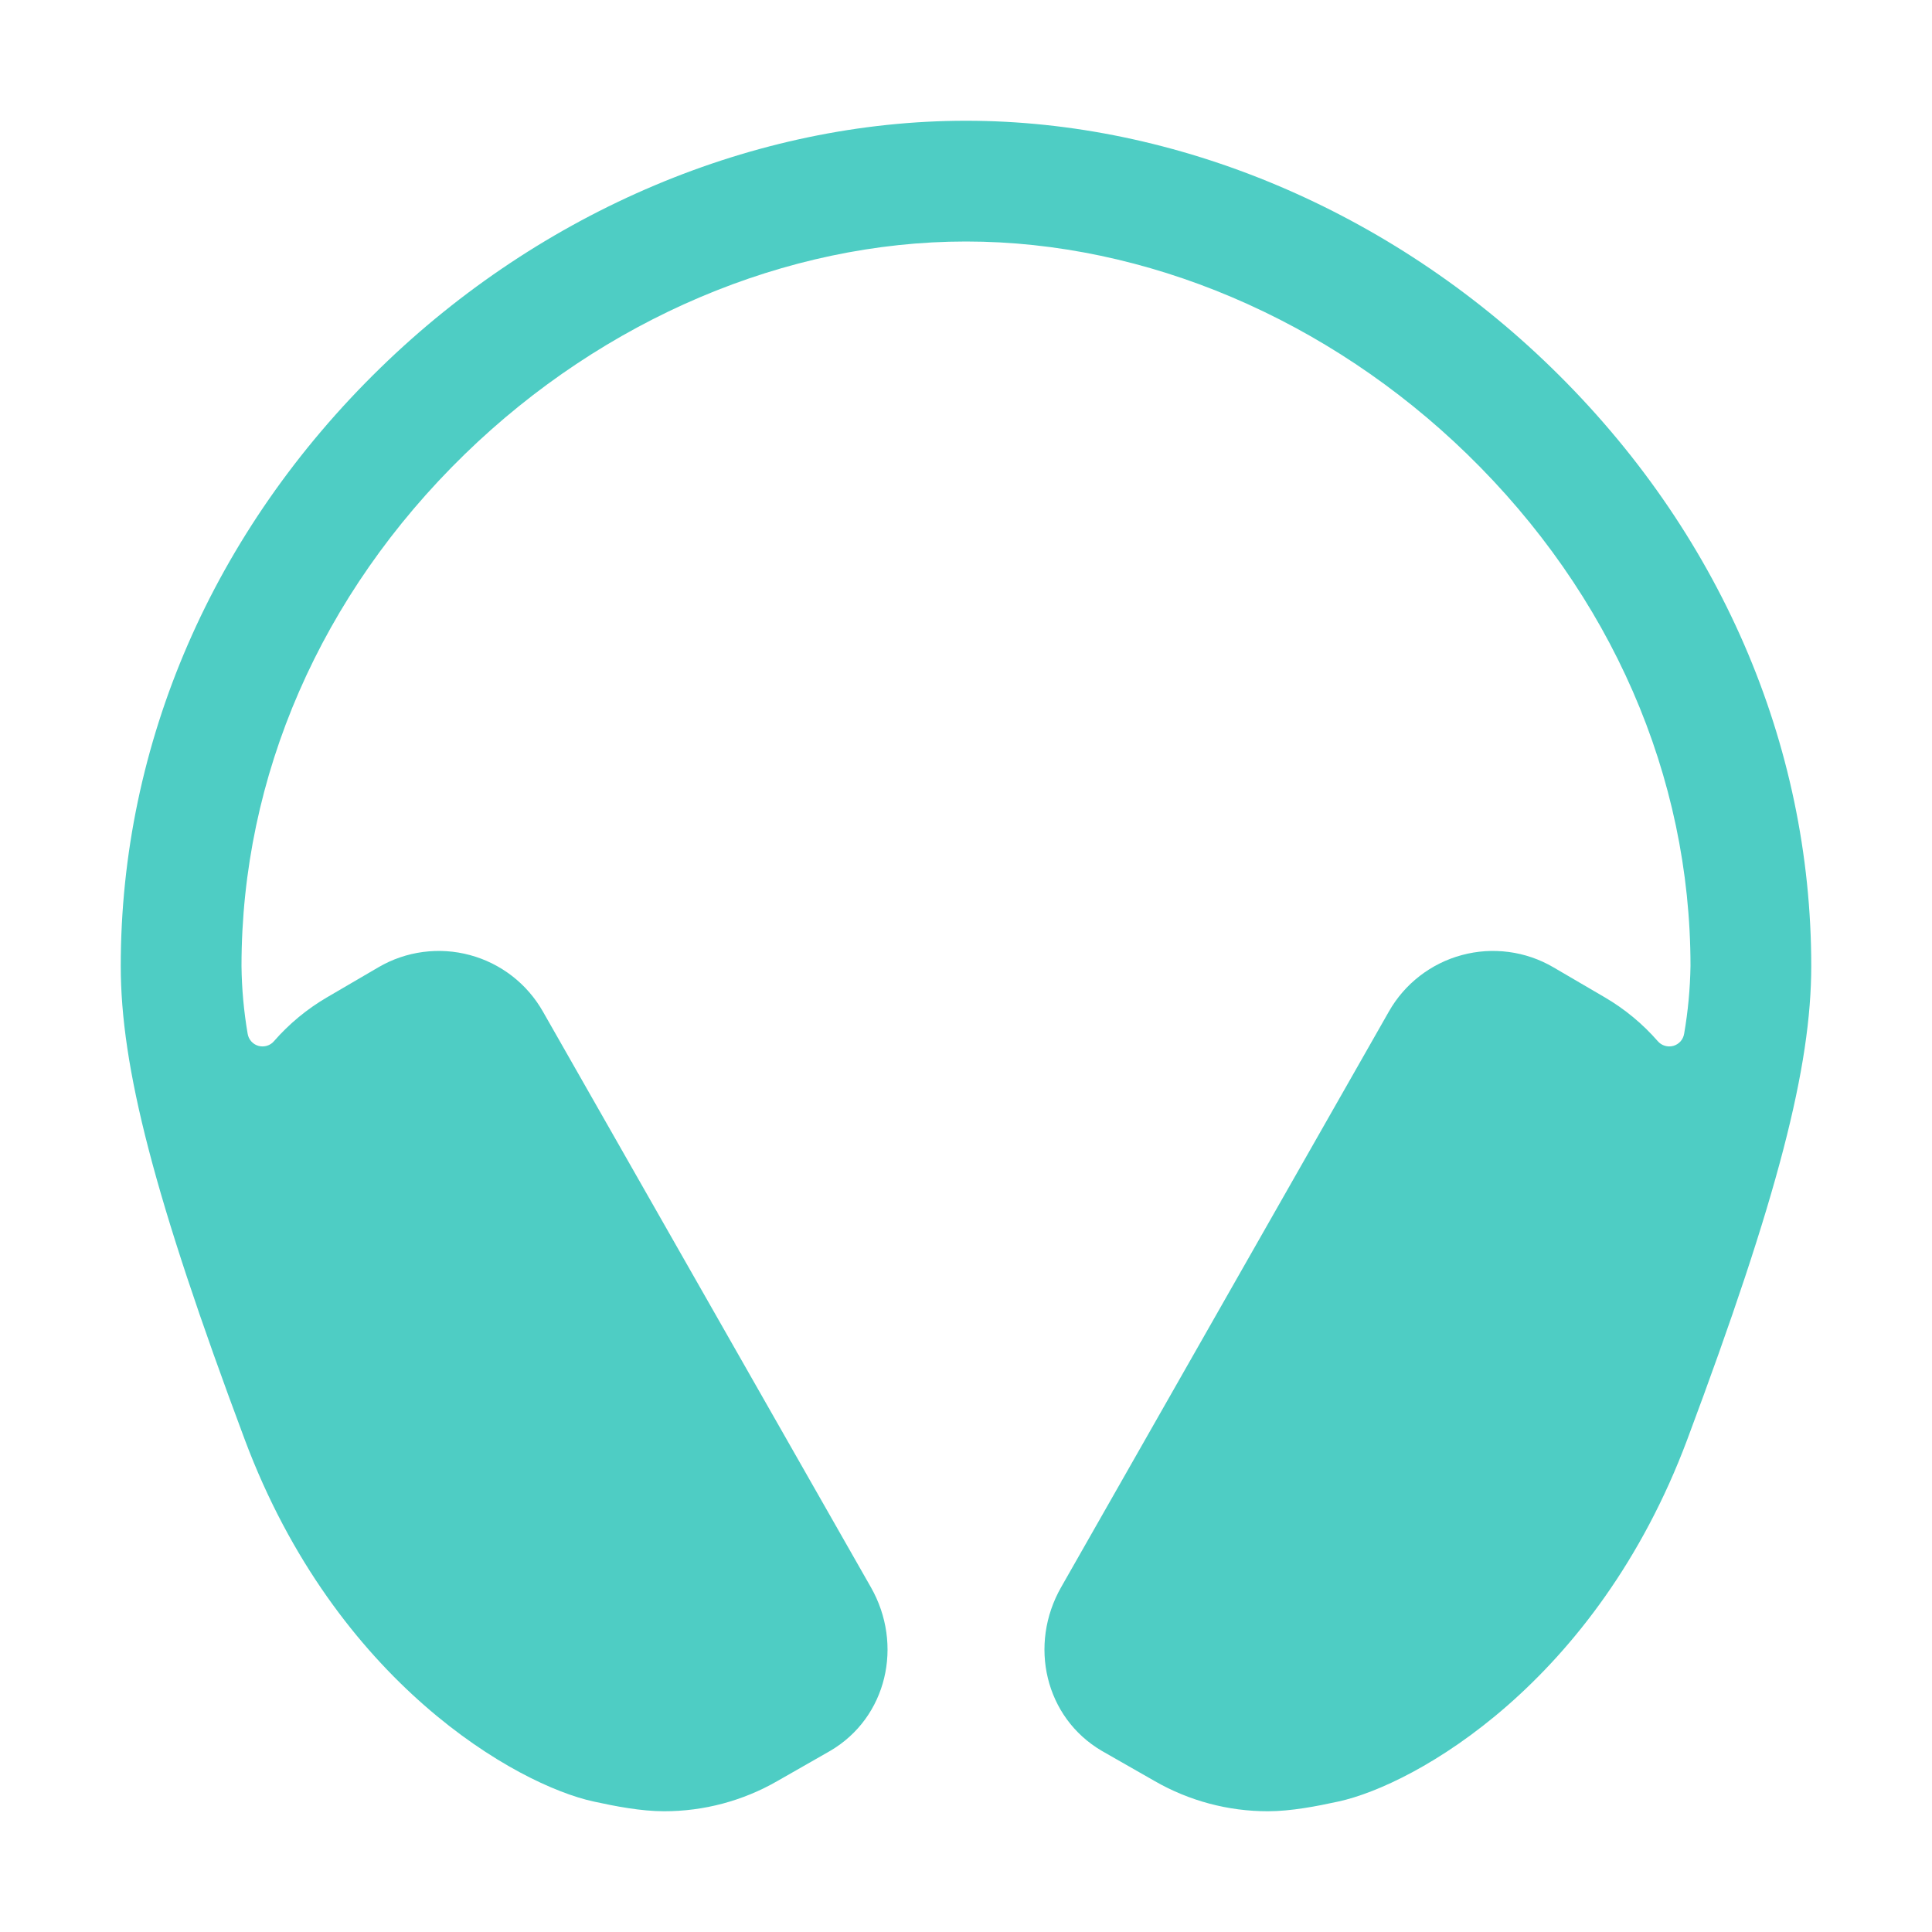 <svg width="54" height="54" viewBox="0 0 54 54" fill="none" xmlns="http://www.w3.org/2000/svg">
<path d="M43.364 10.279C38.858 5.891 32.894 3.375 27 3.375C21.106 3.375 15.142 5.891 10.636 10.279C5.954 14.836 3.375 20.777 3.375 27C3.375 29.813 4.298 33.443 6.843 40.242C9.388 47.04 14.449 49.887 16.587 50.352C17.2 50.486 17.918 50.625 18.562 50.625C19.673 50.626 20.764 50.335 21.727 49.781L23.203 48.938C24.793 48.007 25.257 45.971 24.342 44.365L15.175 28.274C14.956 27.889 14.664 27.551 14.314 27.28C13.964 27.009 13.564 26.81 13.136 26.695C12.709 26.579 12.263 26.55 11.824 26.608C11.385 26.666 10.962 26.811 10.58 27.034L9.136 27.878C8.581 28.203 8.082 28.615 7.659 29.1C7.607 29.162 7.538 29.207 7.46 29.23C7.383 29.253 7.3 29.254 7.222 29.232C7.144 29.21 7.075 29.166 7.021 29.105C6.968 29.044 6.933 28.969 6.921 28.889C6.815 28.265 6.757 27.633 6.75 27C6.75 21.694 8.965 16.613 12.989 12.697C16.875 8.917 21.979 6.75 27 6.75C32.021 6.75 37.125 8.917 41.011 12.697C45.035 16.613 47.25 21.694 47.25 27C47.24 27.633 47.181 28.265 47.073 28.889C47.061 28.969 47.026 29.044 46.973 29.105C46.919 29.166 46.849 29.21 46.772 29.232C46.694 29.254 46.611 29.253 46.534 29.23C46.456 29.207 46.387 29.162 46.334 29.1C45.911 28.615 45.413 28.203 44.858 27.878L43.414 27.034C43.032 26.811 42.609 26.666 42.17 26.608C41.731 26.55 41.285 26.579 40.858 26.695C40.43 26.81 40.03 27.009 39.68 27.28C39.33 27.551 39.037 27.889 38.819 28.274L29.658 44.365C28.743 45.971 29.207 48.007 30.797 48.938L32.273 49.781C33.236 50.335 34.327 50.626 35.438 50.625C36.082 50.625 36.8 50.486 37.413 50.352C39.551 49.887 44.613 47.039 47.157 40.242C49.701 33.444 50.625 29.813 50.625 27C50.625 20.777 48.046 14.836 43.364 10.279Z" fill="#4ECDC4"/>
</svg>

